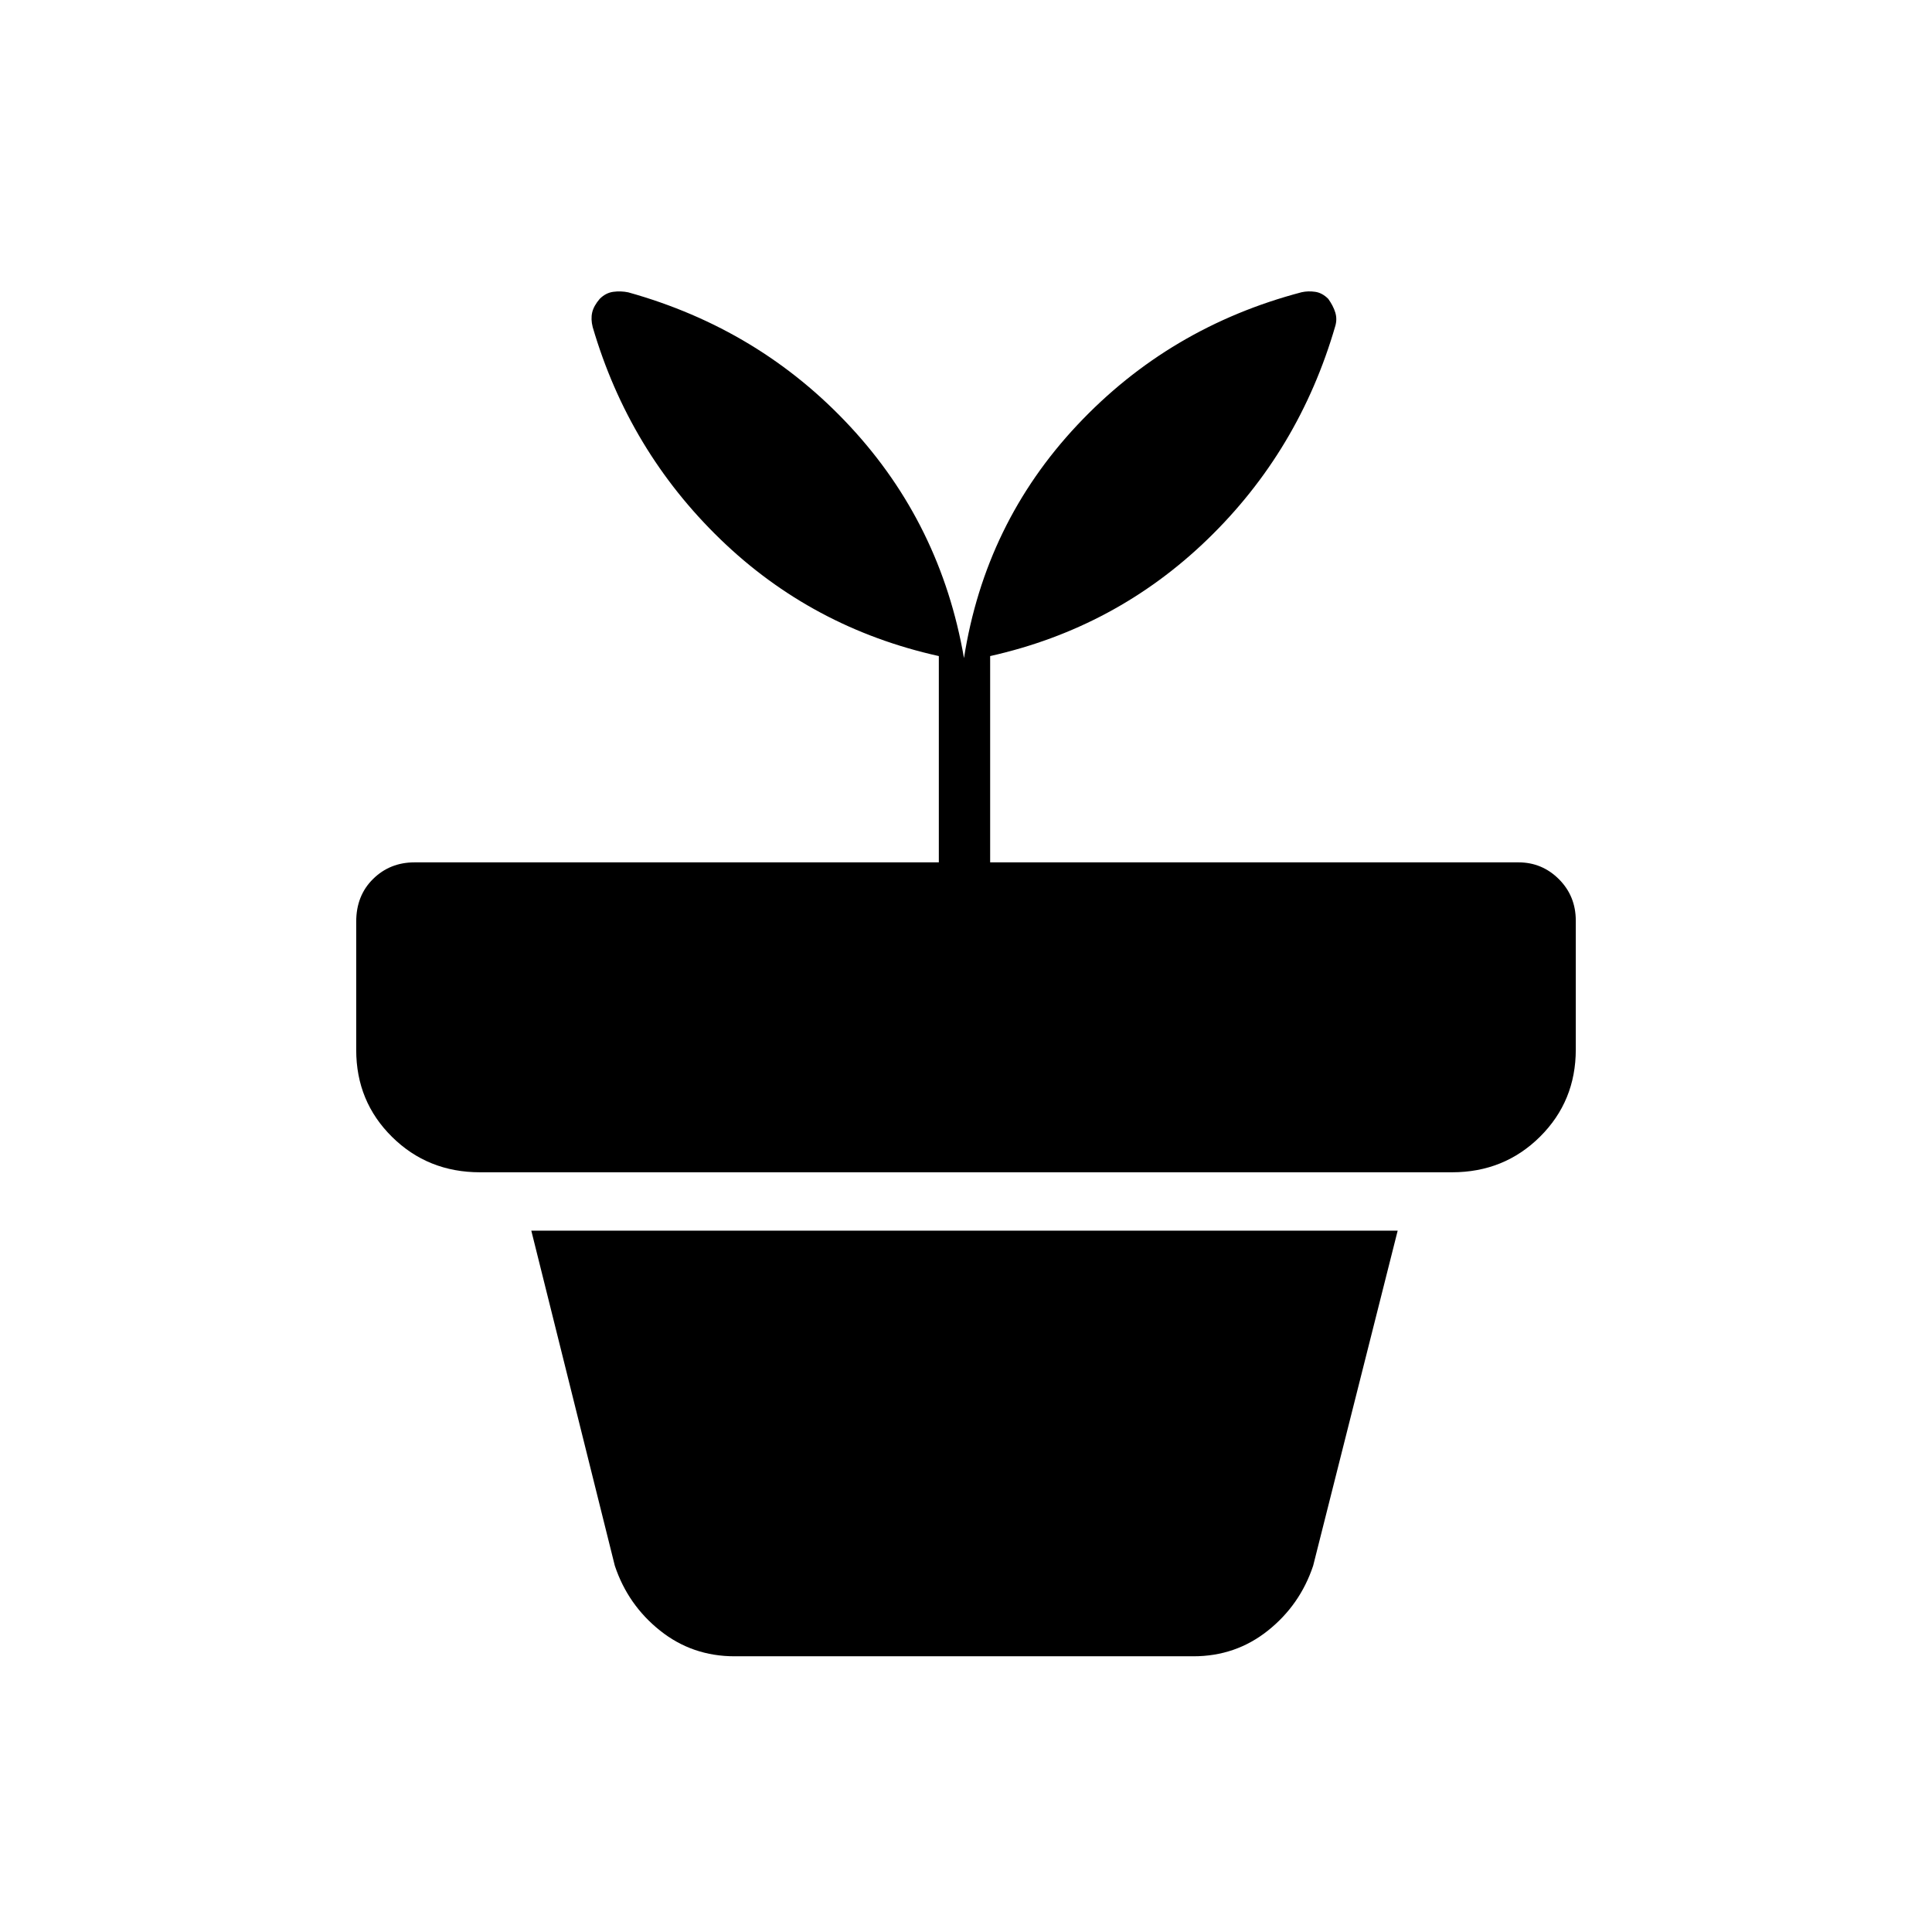 <svg xmlns="http://www.w3.org/2000/svg" height="24" viewBox="0 -960 960 960" width="24"><path d="M365-137q-21 0-37-12.75T305.5-182L264-348.5h430.5l-42 166.5q-6.5 19.5-22.5 32.25T593-137H365Zm114-496q10.5-67 56.25-115.75T646.8-814.8q3.2-.7 6.7-.2 3.5.5 6.5 3.5 2.5 3.5 3.5 6.79 1 3.28 0 6.71-18 62-63.5 106t-108 58v102.5h262.5q11.75 0 20.13 8.37 8.37 8.38 8.37 20.63v64q0 25.69-17.8 43.35-17.8 17.65-43.7 17.65h-483q-25.9 0-43.7-17.59-17.8-17.59-17.8-43.19v-63.77q0-12.95 8.38-21.2 8.37-8.25 20.62-8.25h260.5V-634q-63-14-108.5-58t-63.5-105.5q-1-3.93-.25-7.21.75-3.29 3.75-6.79 3-3 6.75-3.5t7.45.27Q377.5-796.5 422.5-748T479-633Z"/></svg>